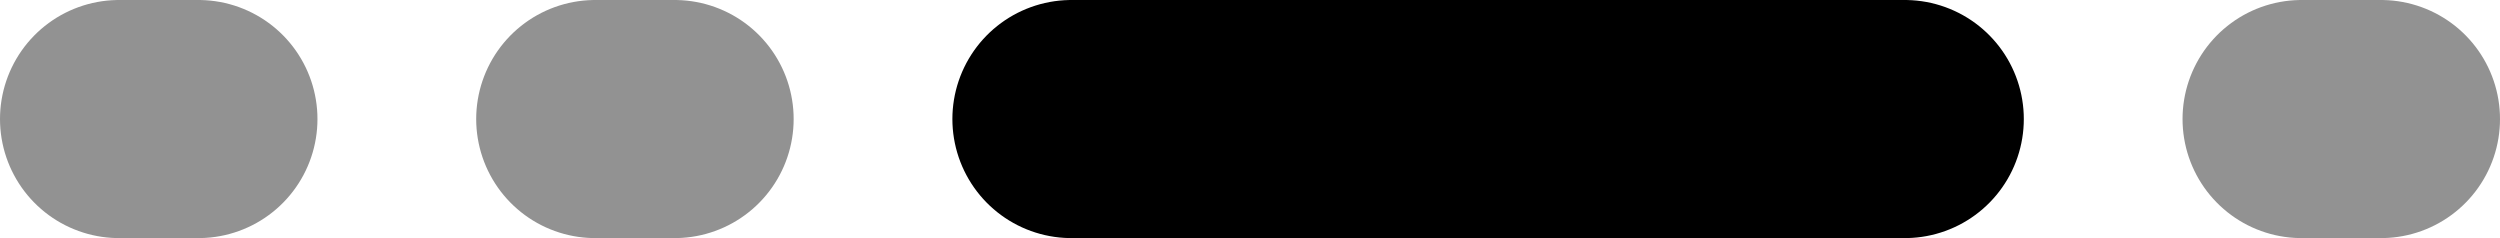 <svg width="63" height="6" viewBox="0 0 63 6" fill="none" xmlns="http://www.w3.org/2000/svg"><path stroke="#929292" stroke-width="6" stroke-linecap="round" d="M15 3h2M3 3h2m53 0h2"/><path stroke="#000" stroke-width="6" stroke-linecap="round" d="M27 3h21"/></svg>